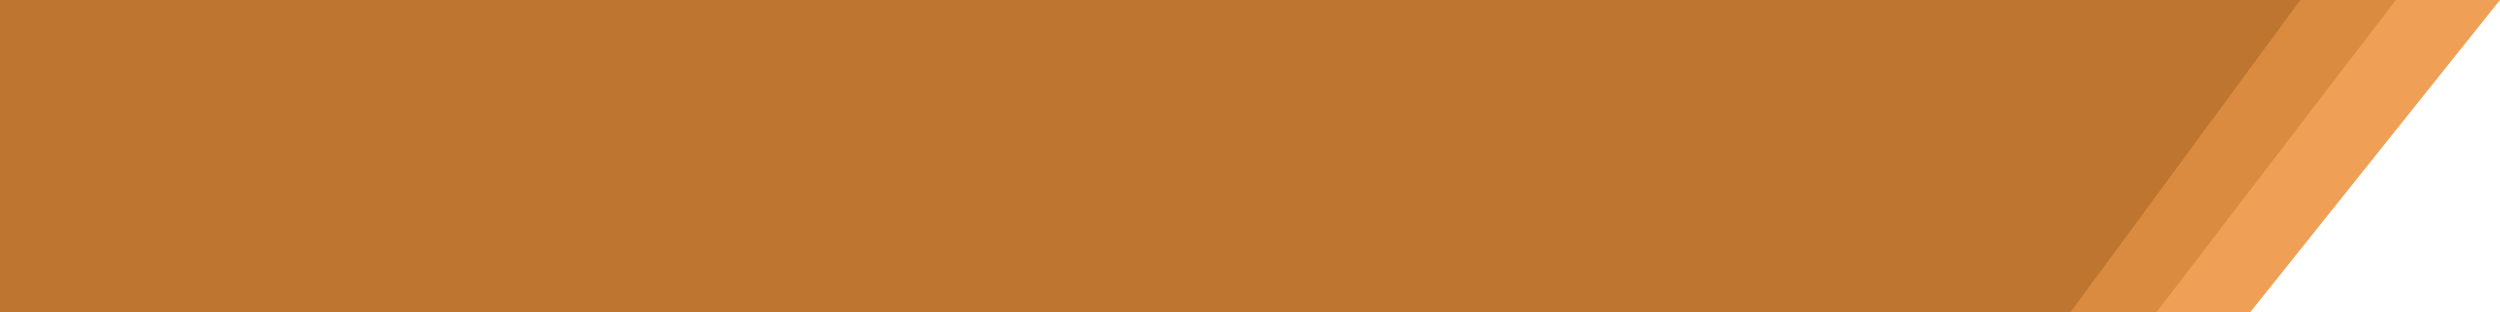 <svg width="288" height="36" viewBox="0 0 288 36" fill="none" xmlns="http://www.w3.org/2000/svg">
<path d="M0 0H288L259.2 36H0V0Z" fill="#EFA056"/>
<path d="M0 0H276L248.4 36H0V0Z" fill="#DB8B3F"/>
<path d="M0 0H265L238.5 36H0V0Z" fill="#BE7530"/>
</svg>
